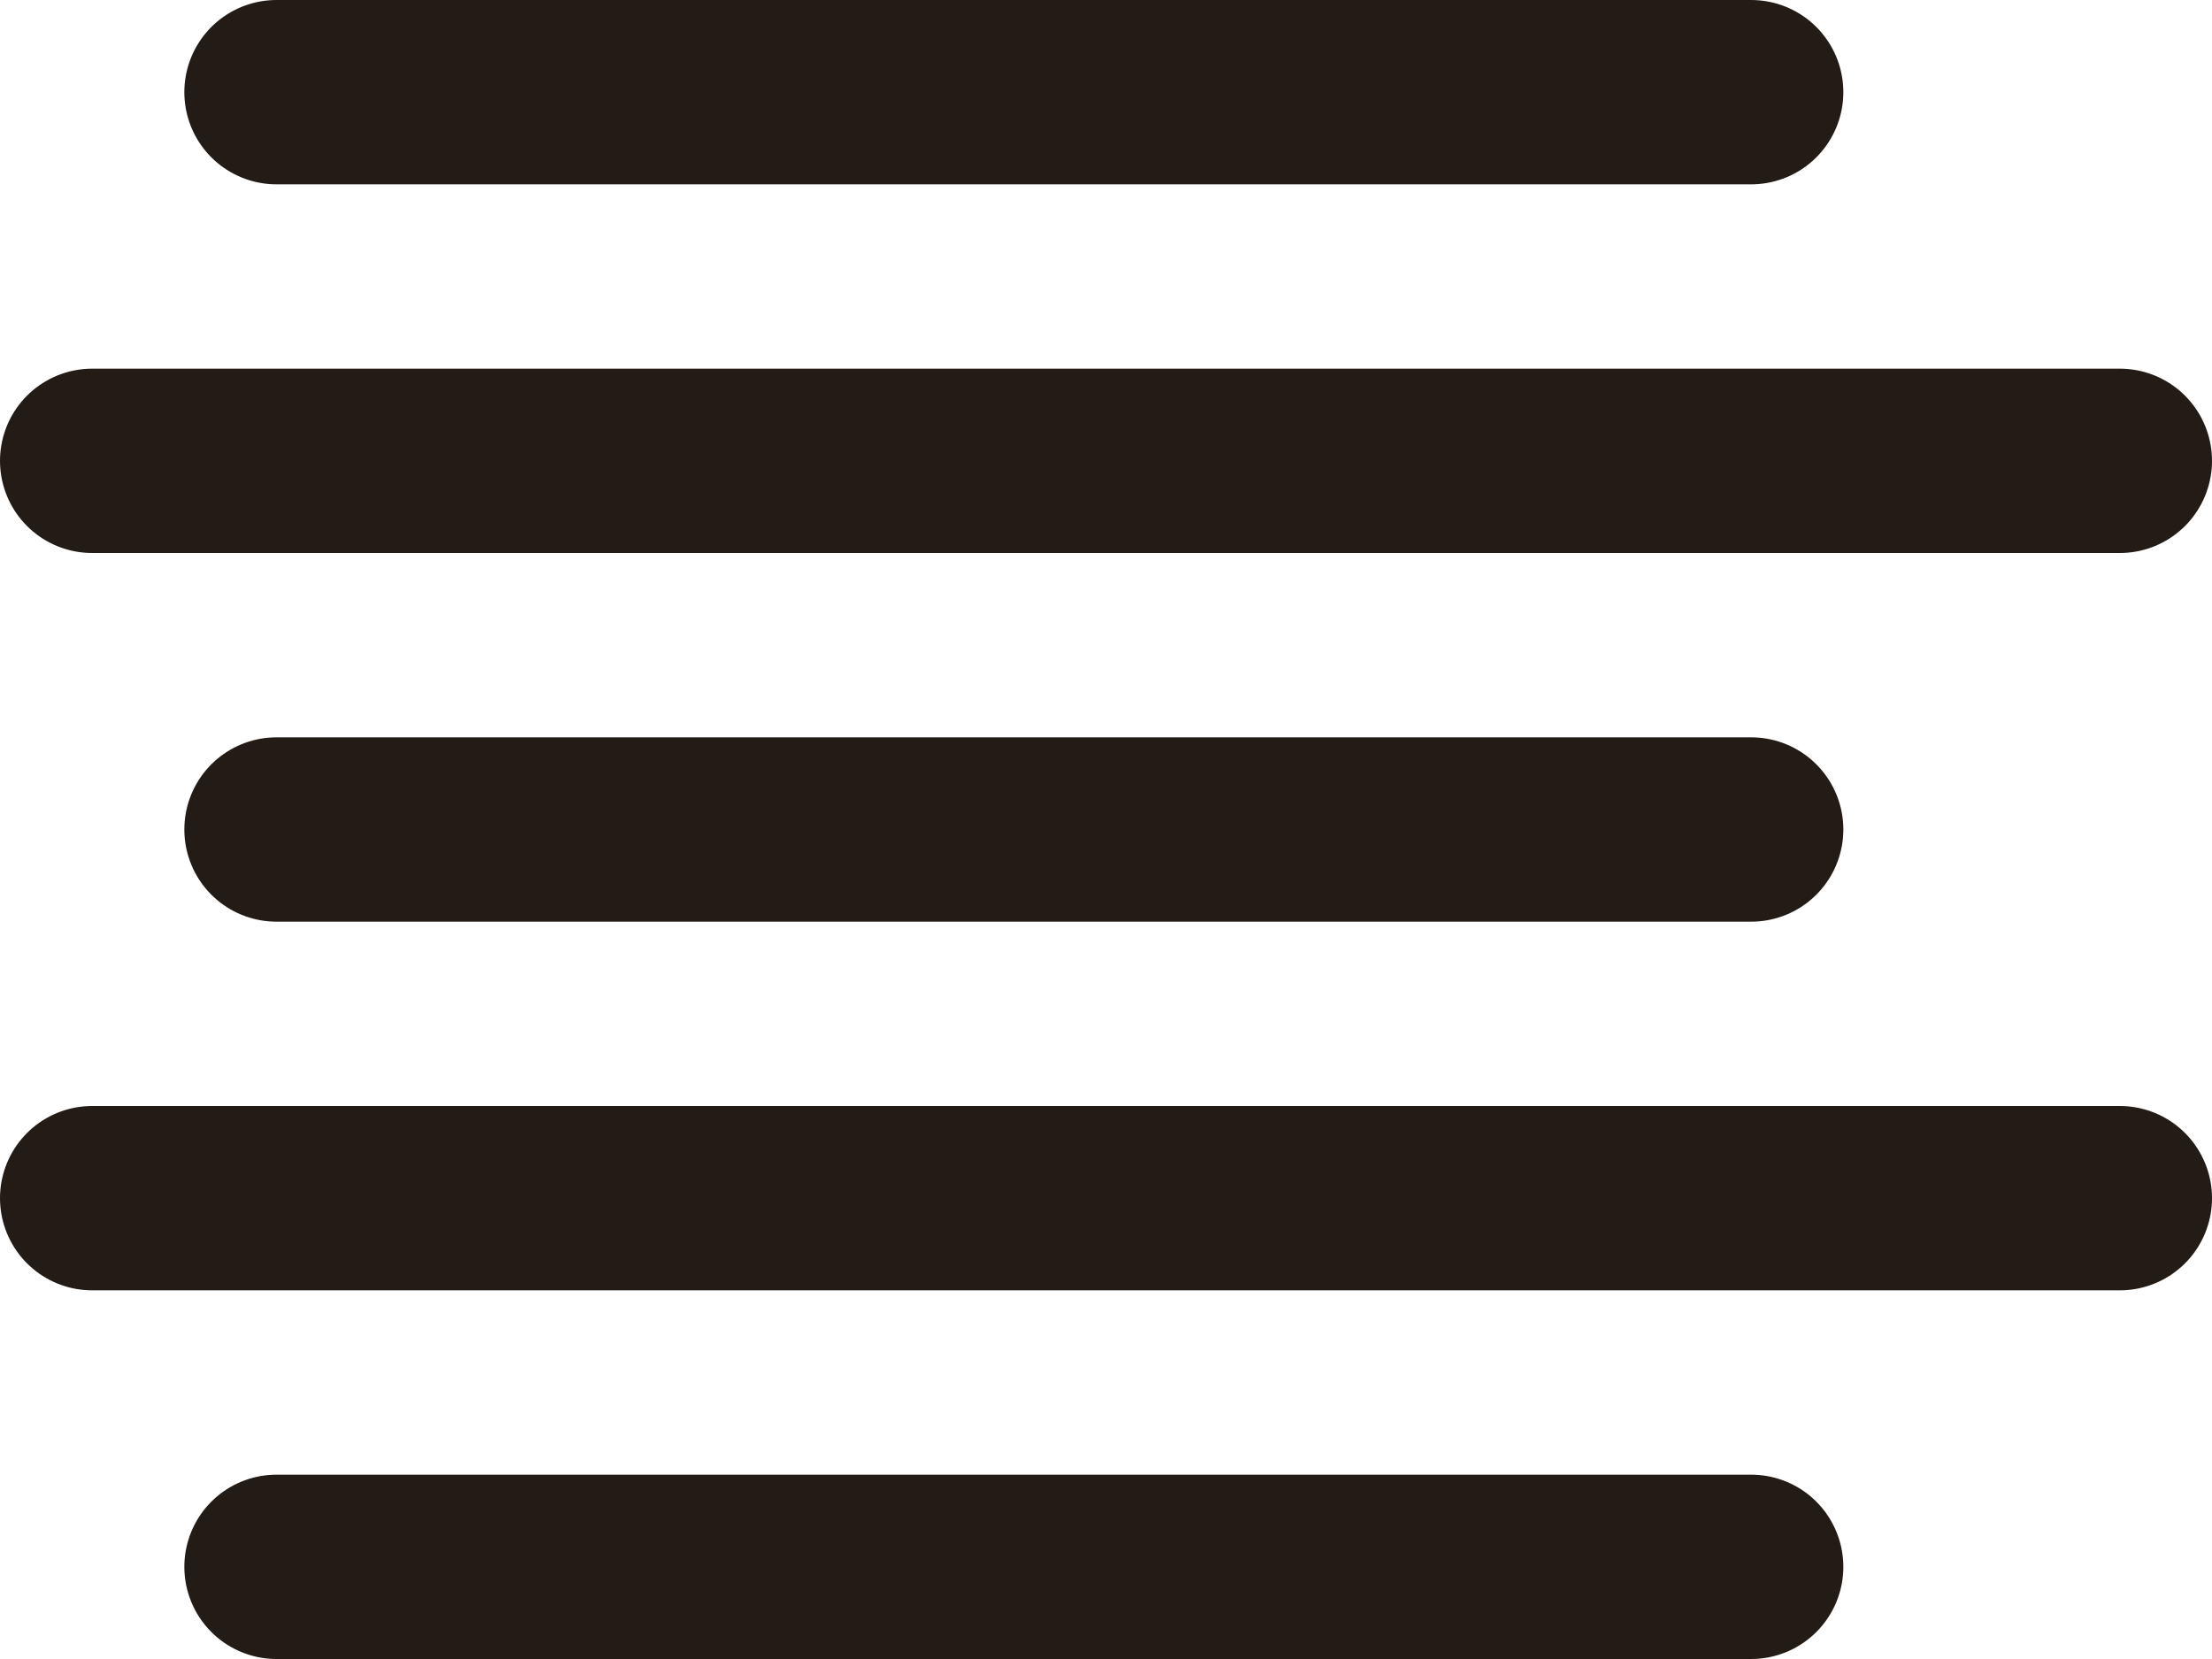 <svg xmlns="http://www.w3.org/2000/svg" width="12" height="9" viewBox="0 0 12 9"><defs><style>.a{fill:none;stroke:#221b16;stroke-linecap:round;}</style></defs><g transform="translate(-1081 -126)"><line class="a" x2="8" transform="translate(1082.5 126.5)"/><line class="a" x2="11" transform="translate(1081.5 128.5)"/><line class="a" x2="8" transform="translate(1082.5 130.5)"/><line class="a" x2="11" transform="translate(1081.5 132.5)"/><line class="a" x2="8" transform="translate(1082.5 134.5)"/></g></svg>
